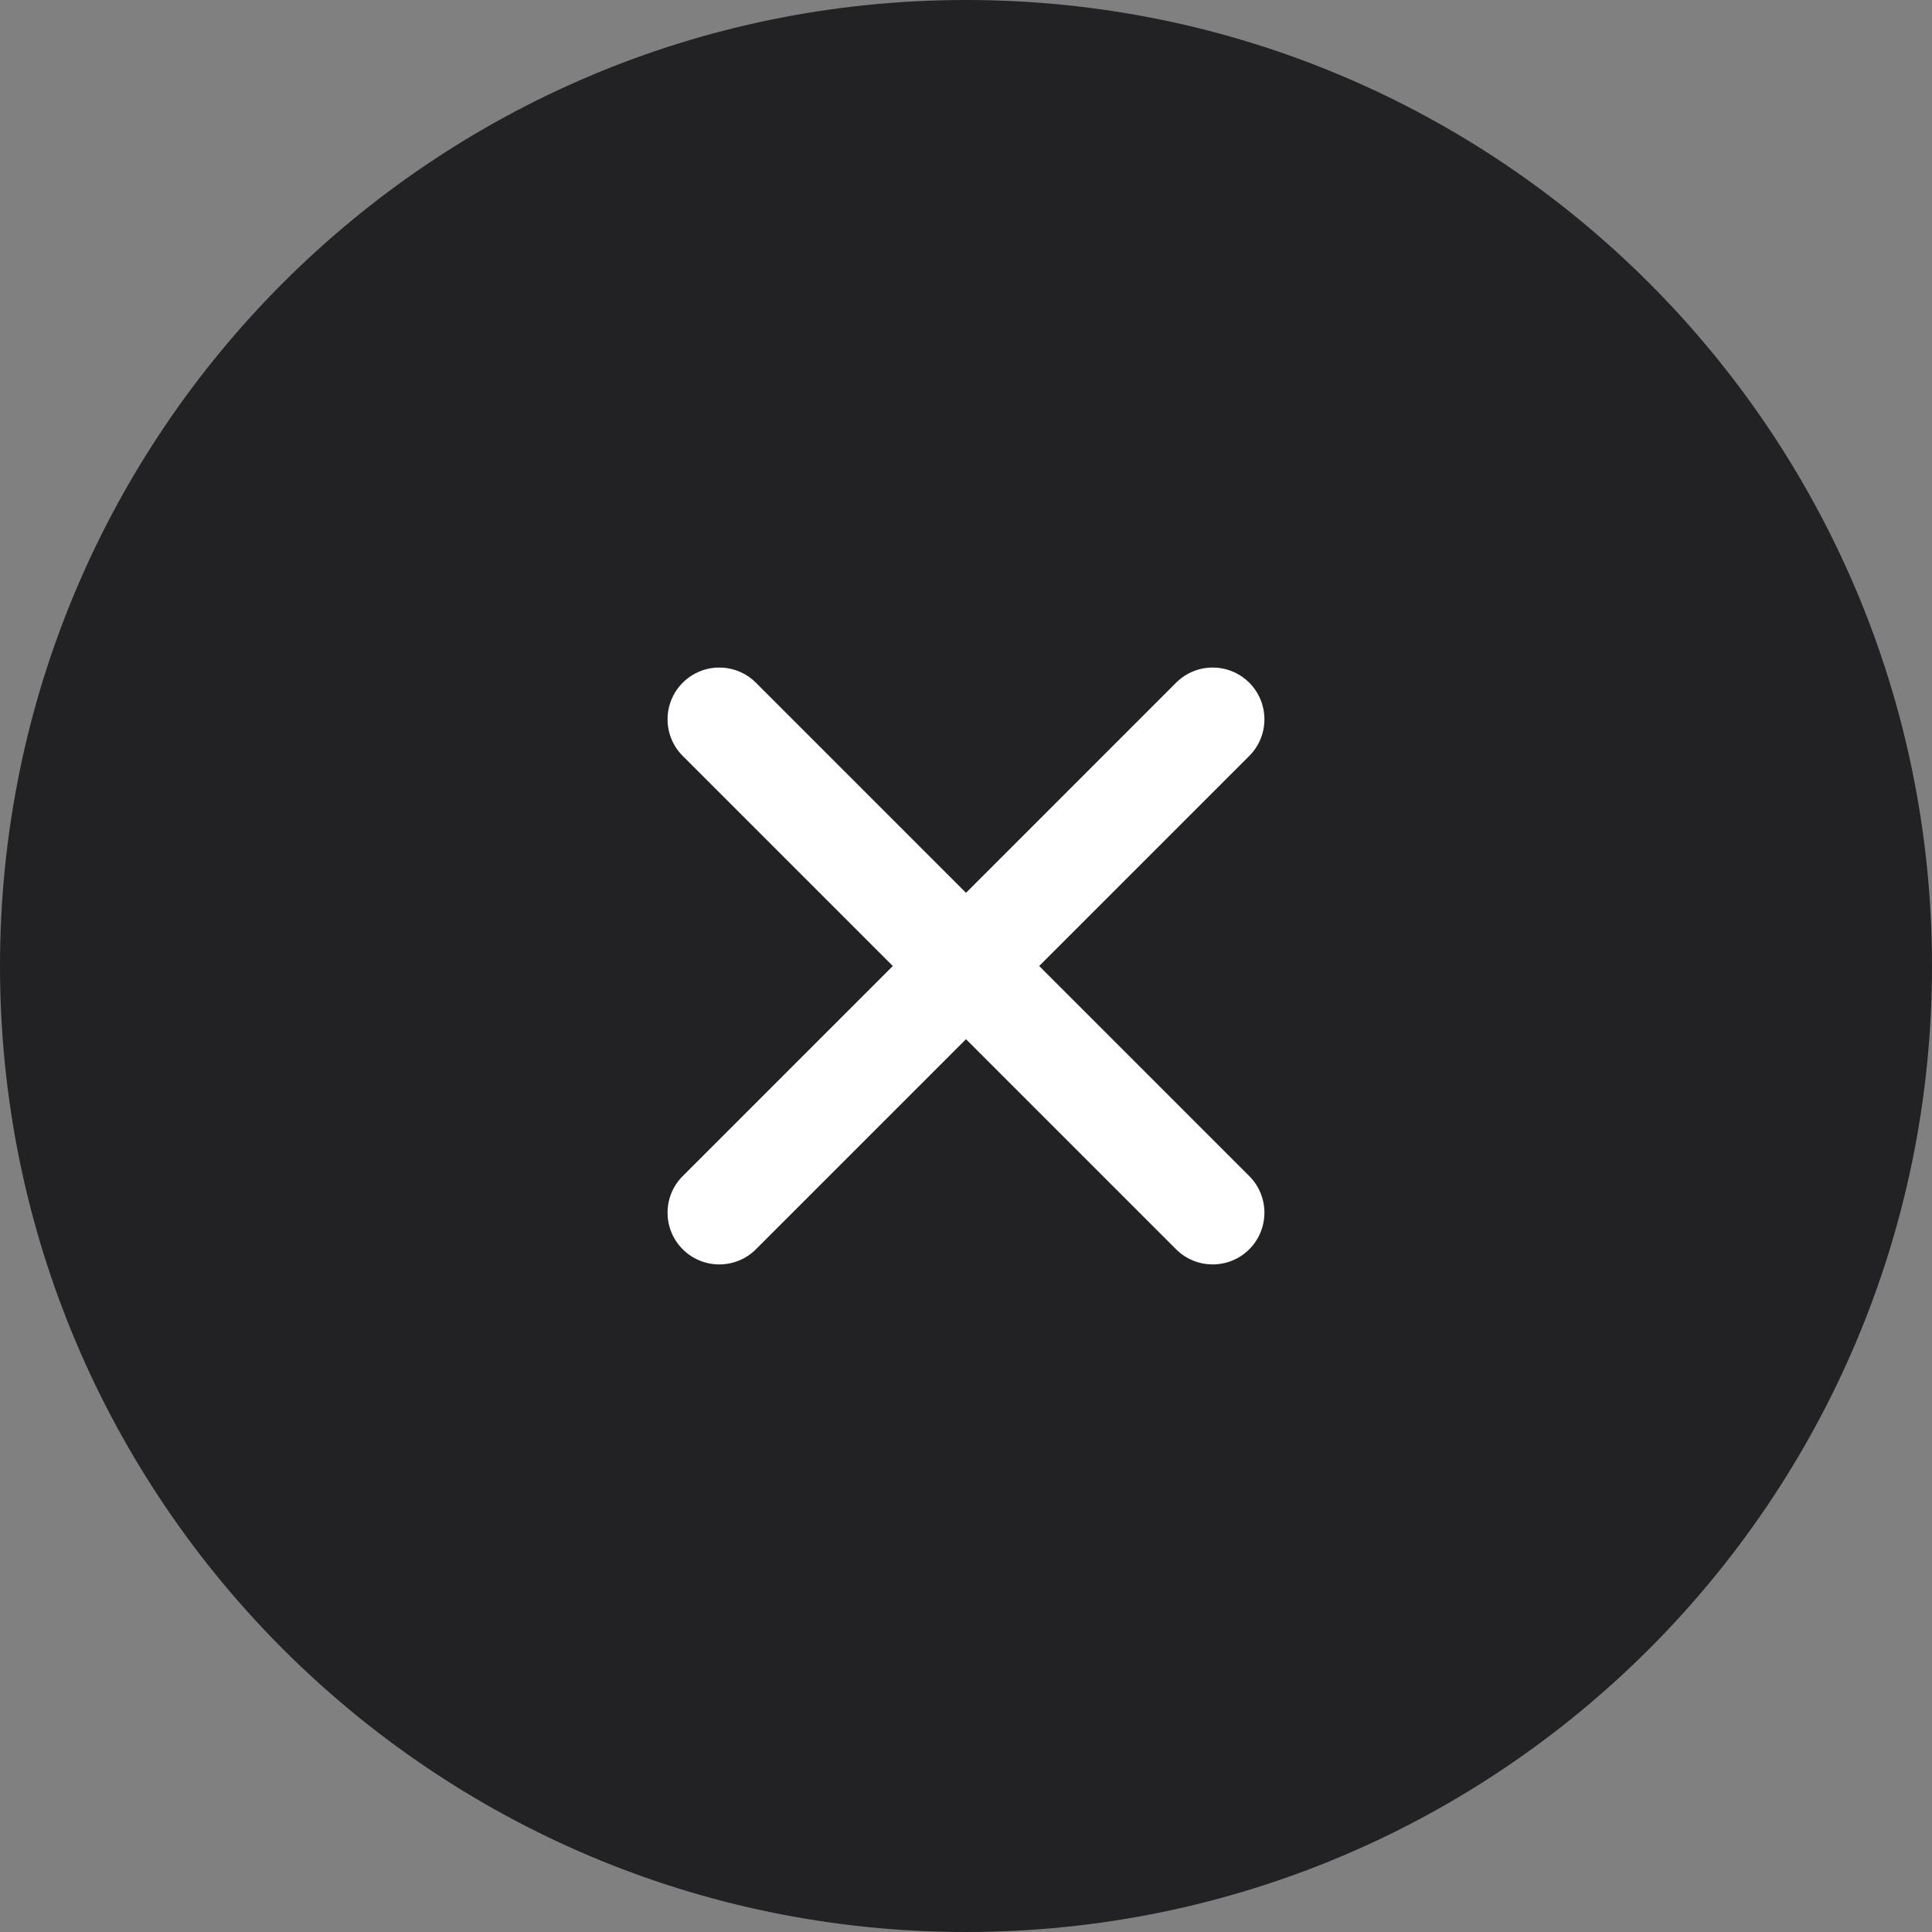 <svg width="56" height="56" viewBox="0 0 56 56" fill="none" xmlns="http://www.w3.org/2000/svg">
<rect x="0" y="0" width="56" height="56" fill="#808080" stroke="none"/>
<path d="M0 28C0 12.536 12.536 0 28 0V0C43.464 0 56 12.536 56 28V28C56 43.464 43.464 56 28 56V56C12.536 56 0 43.464 0 28V28Z" fill="#222225"/>
<path d="M21.911 19.789C21.325 19.203 20.375 19.203 19.789 19.789C19.203 20.375 19.203 21.325 19.789 21.911L21.911 19.789ZM34.089 36.211C34.675 36.796 35.625 36.796 36.211 36.211C36.796 35.625 36.796 34.675 36.211 34.089L34.089 36.211ZM19.789 34.089C19.203 34.675 19.203 35.625 19.789 36.211C20.375 36.796 21.325 36.796 21.911 36.211L19.789 34.089ZM36.211 21.911C36.796 21.325 36.796 20.375 36.211 19.789C35.625 19.203 34.675 19.203 34.089 19.789L36.211 21.911ZM19.789 21.911L34.089 36.211L36.211 34.089L21.911 19.789L19.789 21.911ZM21.911 36.211L36.211 21.911L34.089 19.789L19.789 34.089L21.911 36.211Z" fill="white"/>
</svg>
